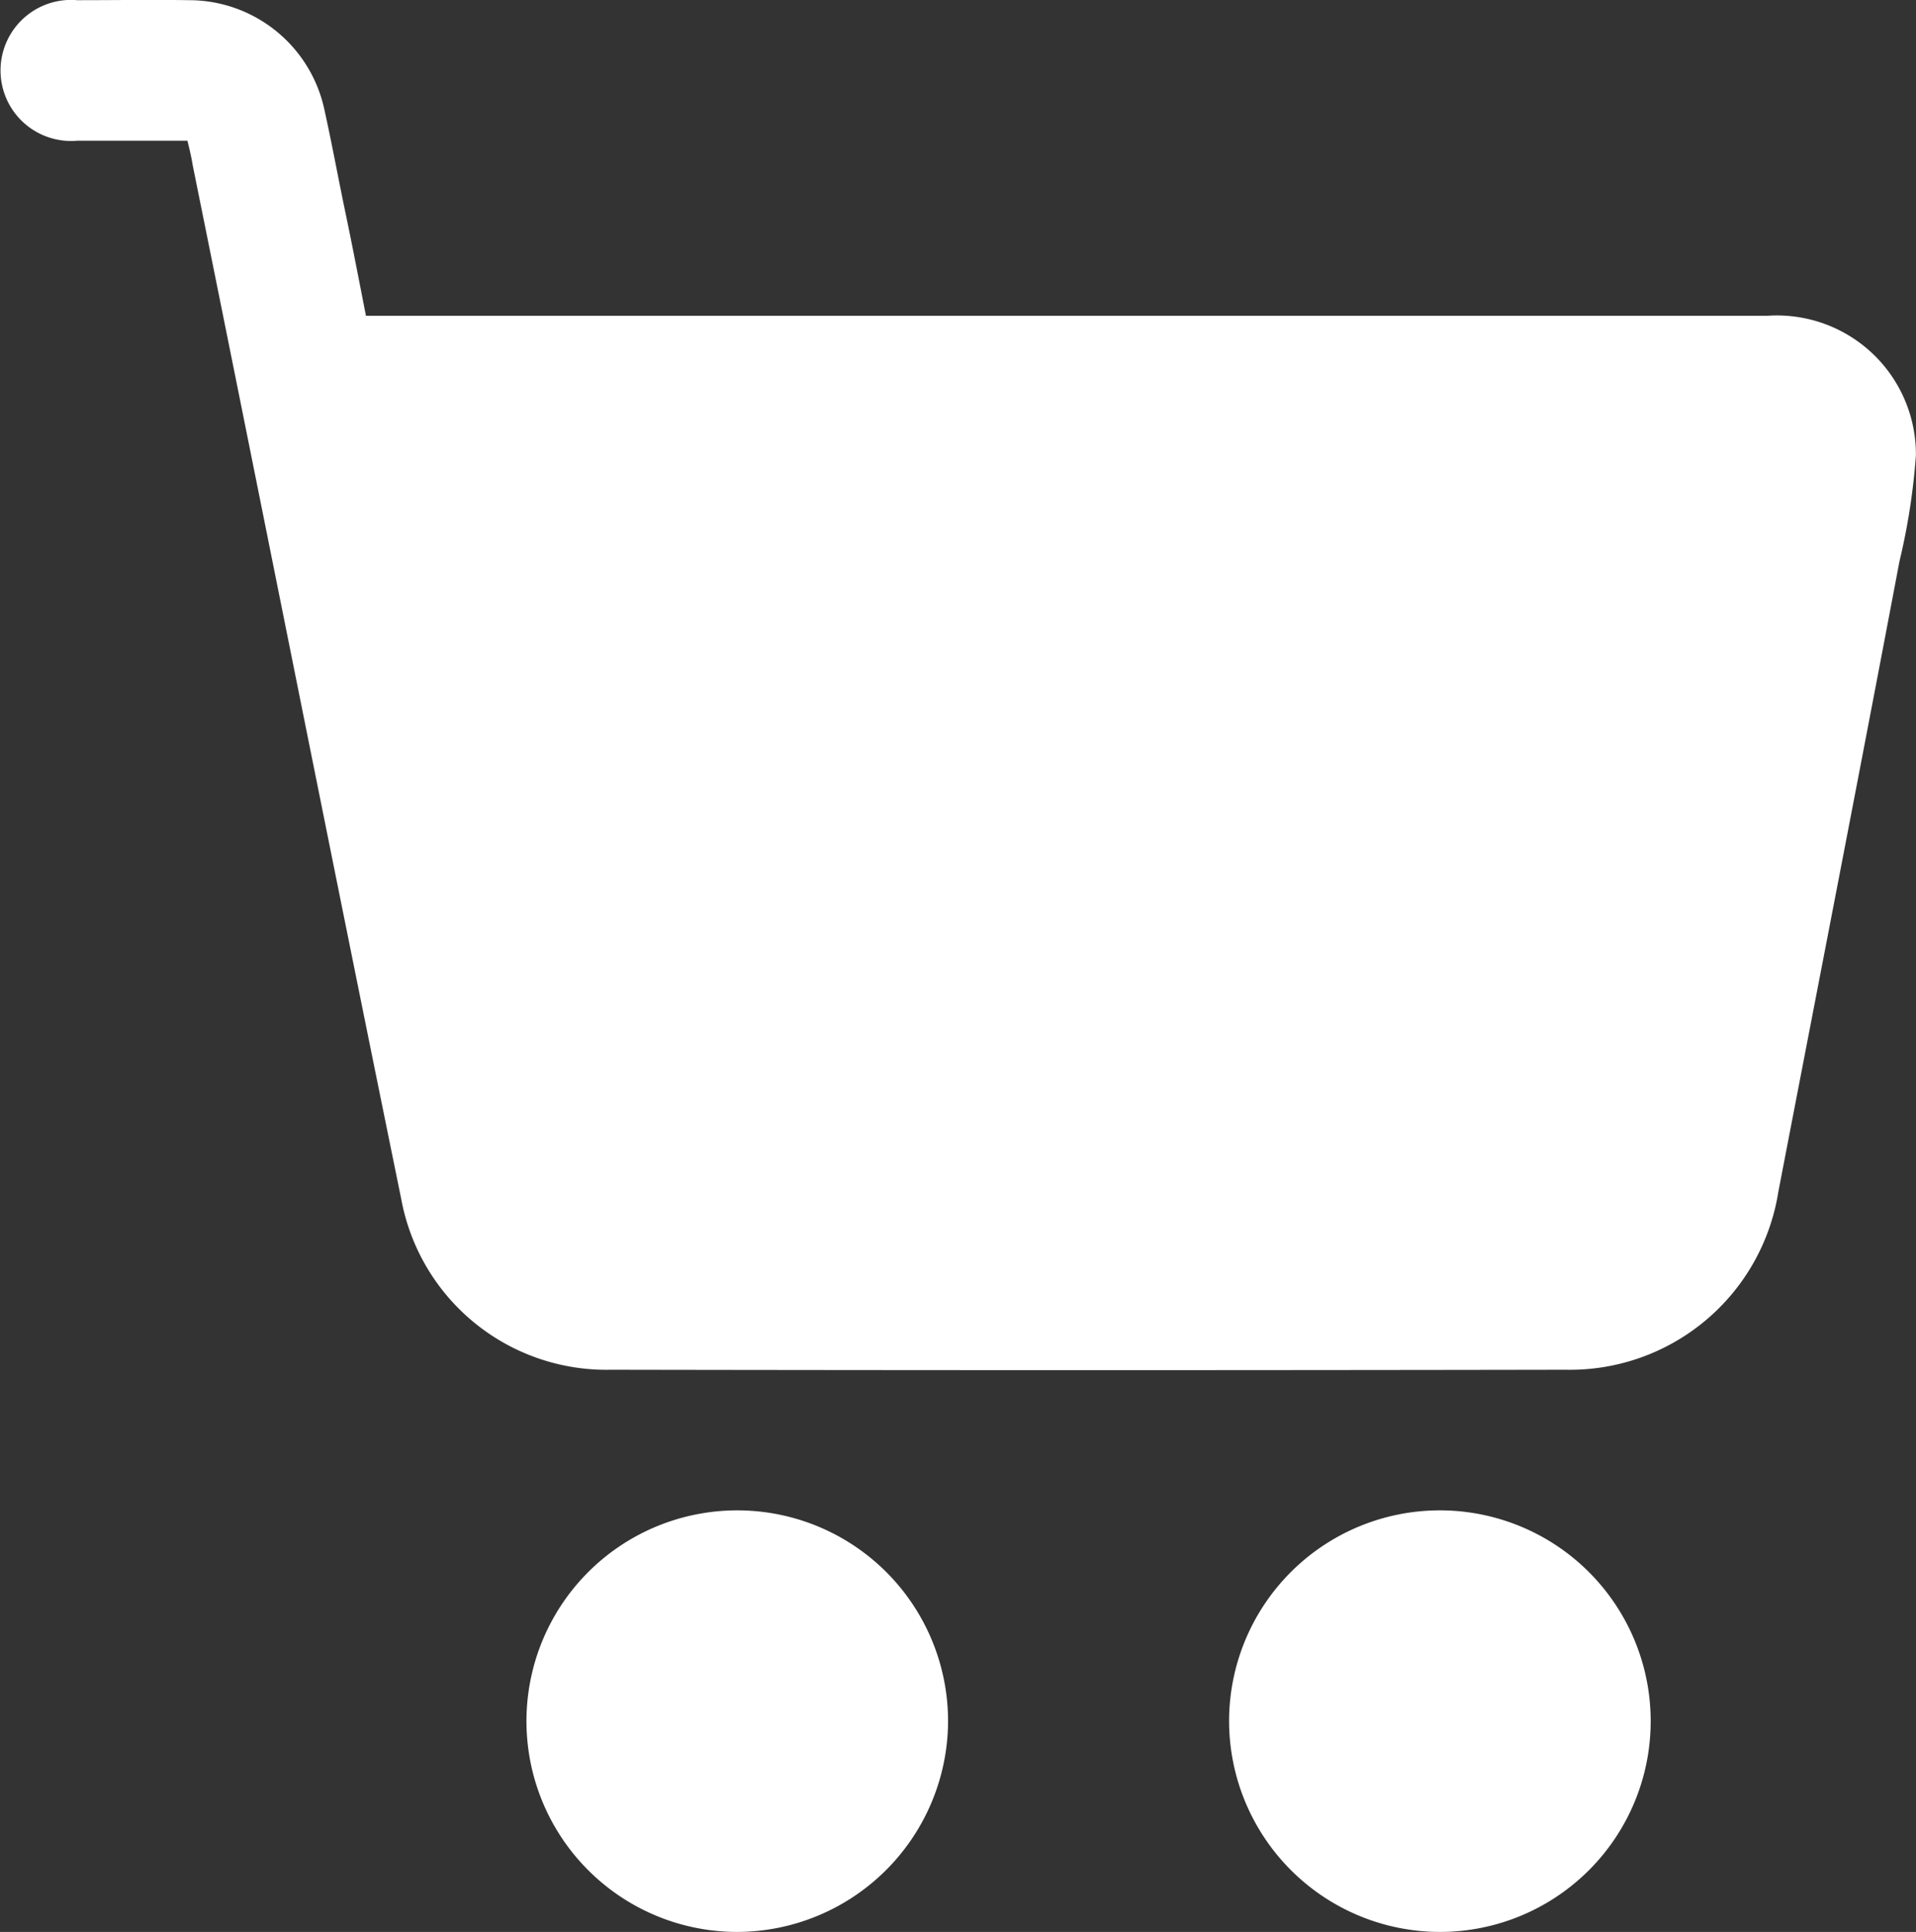 <svg id="add-to-cart" xmlns="http://www.w3.org/2000/svg" width="20.56" height="20.732" viewBox="0 0 20.56 20.732">
  <rect x="0" y="0" width="20.56" height="20.732" fill="#333333" stroke="none"/>
  <g id="Group_2" data-name="Group 2" transform="translate(5.649 5.652)">
    <path id="Path_69" data-name="Path 69" d="M122.949,292.424a2.262,2.262,0,1,1,2.275-2.224A2.269,2.269,0,0,1,122.949,292.424Z" transform="translate(-120.7 -277.344)" fill="#fff"/>
    <path id="Path_70" data-name="Path 70" d="M240.7,290.168a2.262,2.262,0,1,1,2.268,2.256A2.265,2.265,0,0,1,240.7,290.168Z" transform="translate(-233.16 -277.344)" fill="#fff"/>
    <path id="Path_71" data-name="Path 71" d="M166.846,124.051c0,.647.006,1.263,0,1.885a.754.754,0,1,1-1.508-.031v-1.854H163.5a.756.756,0,1,1,0-1.508h1.835V120.7a.739.739,0,0,1,.377-.685.75.75,0,0,1,1.131.647c.013.534,0,1.068,0,1.6v.289h.5c.465,0,.924-.006,1.389,0a.751.751,0,0,1,0,1.5C168.121,124.058,167.5,124.051,166.846,124.051Z" transform="translate(-160.06 -119.905)" fill="#fff"/>
  </g>
  <path id="Path_72" data-name="Path 72" d="M49.762,33.345H34.726c-.075-.383-.145-.748-.22-1.106s-.145-.741-.226-1.106a1.486,1.486,0,0,0-1.451-1.175c-.4-.006-.8,0-1.2,0a.757.757,0,1,0,0,1.508h1.181c.025.1.044.182.057.264.748,3.695,1.483,7.4,2.237,11.09a2.238,2.238,0,0,0,2.249,1.835q5.127.009,10.248,0a2.264,2.264,0,0,0,2.281-1.91c.434-2.256.873-4.511,1.3-6.767a7.013,7.013,0,0,0,.176-1.137A1.491,1.491,0,0,0,49.762,33.345Z" transform="translate(-30.799 -29.956)" fill="#fff"/>
</svg>
